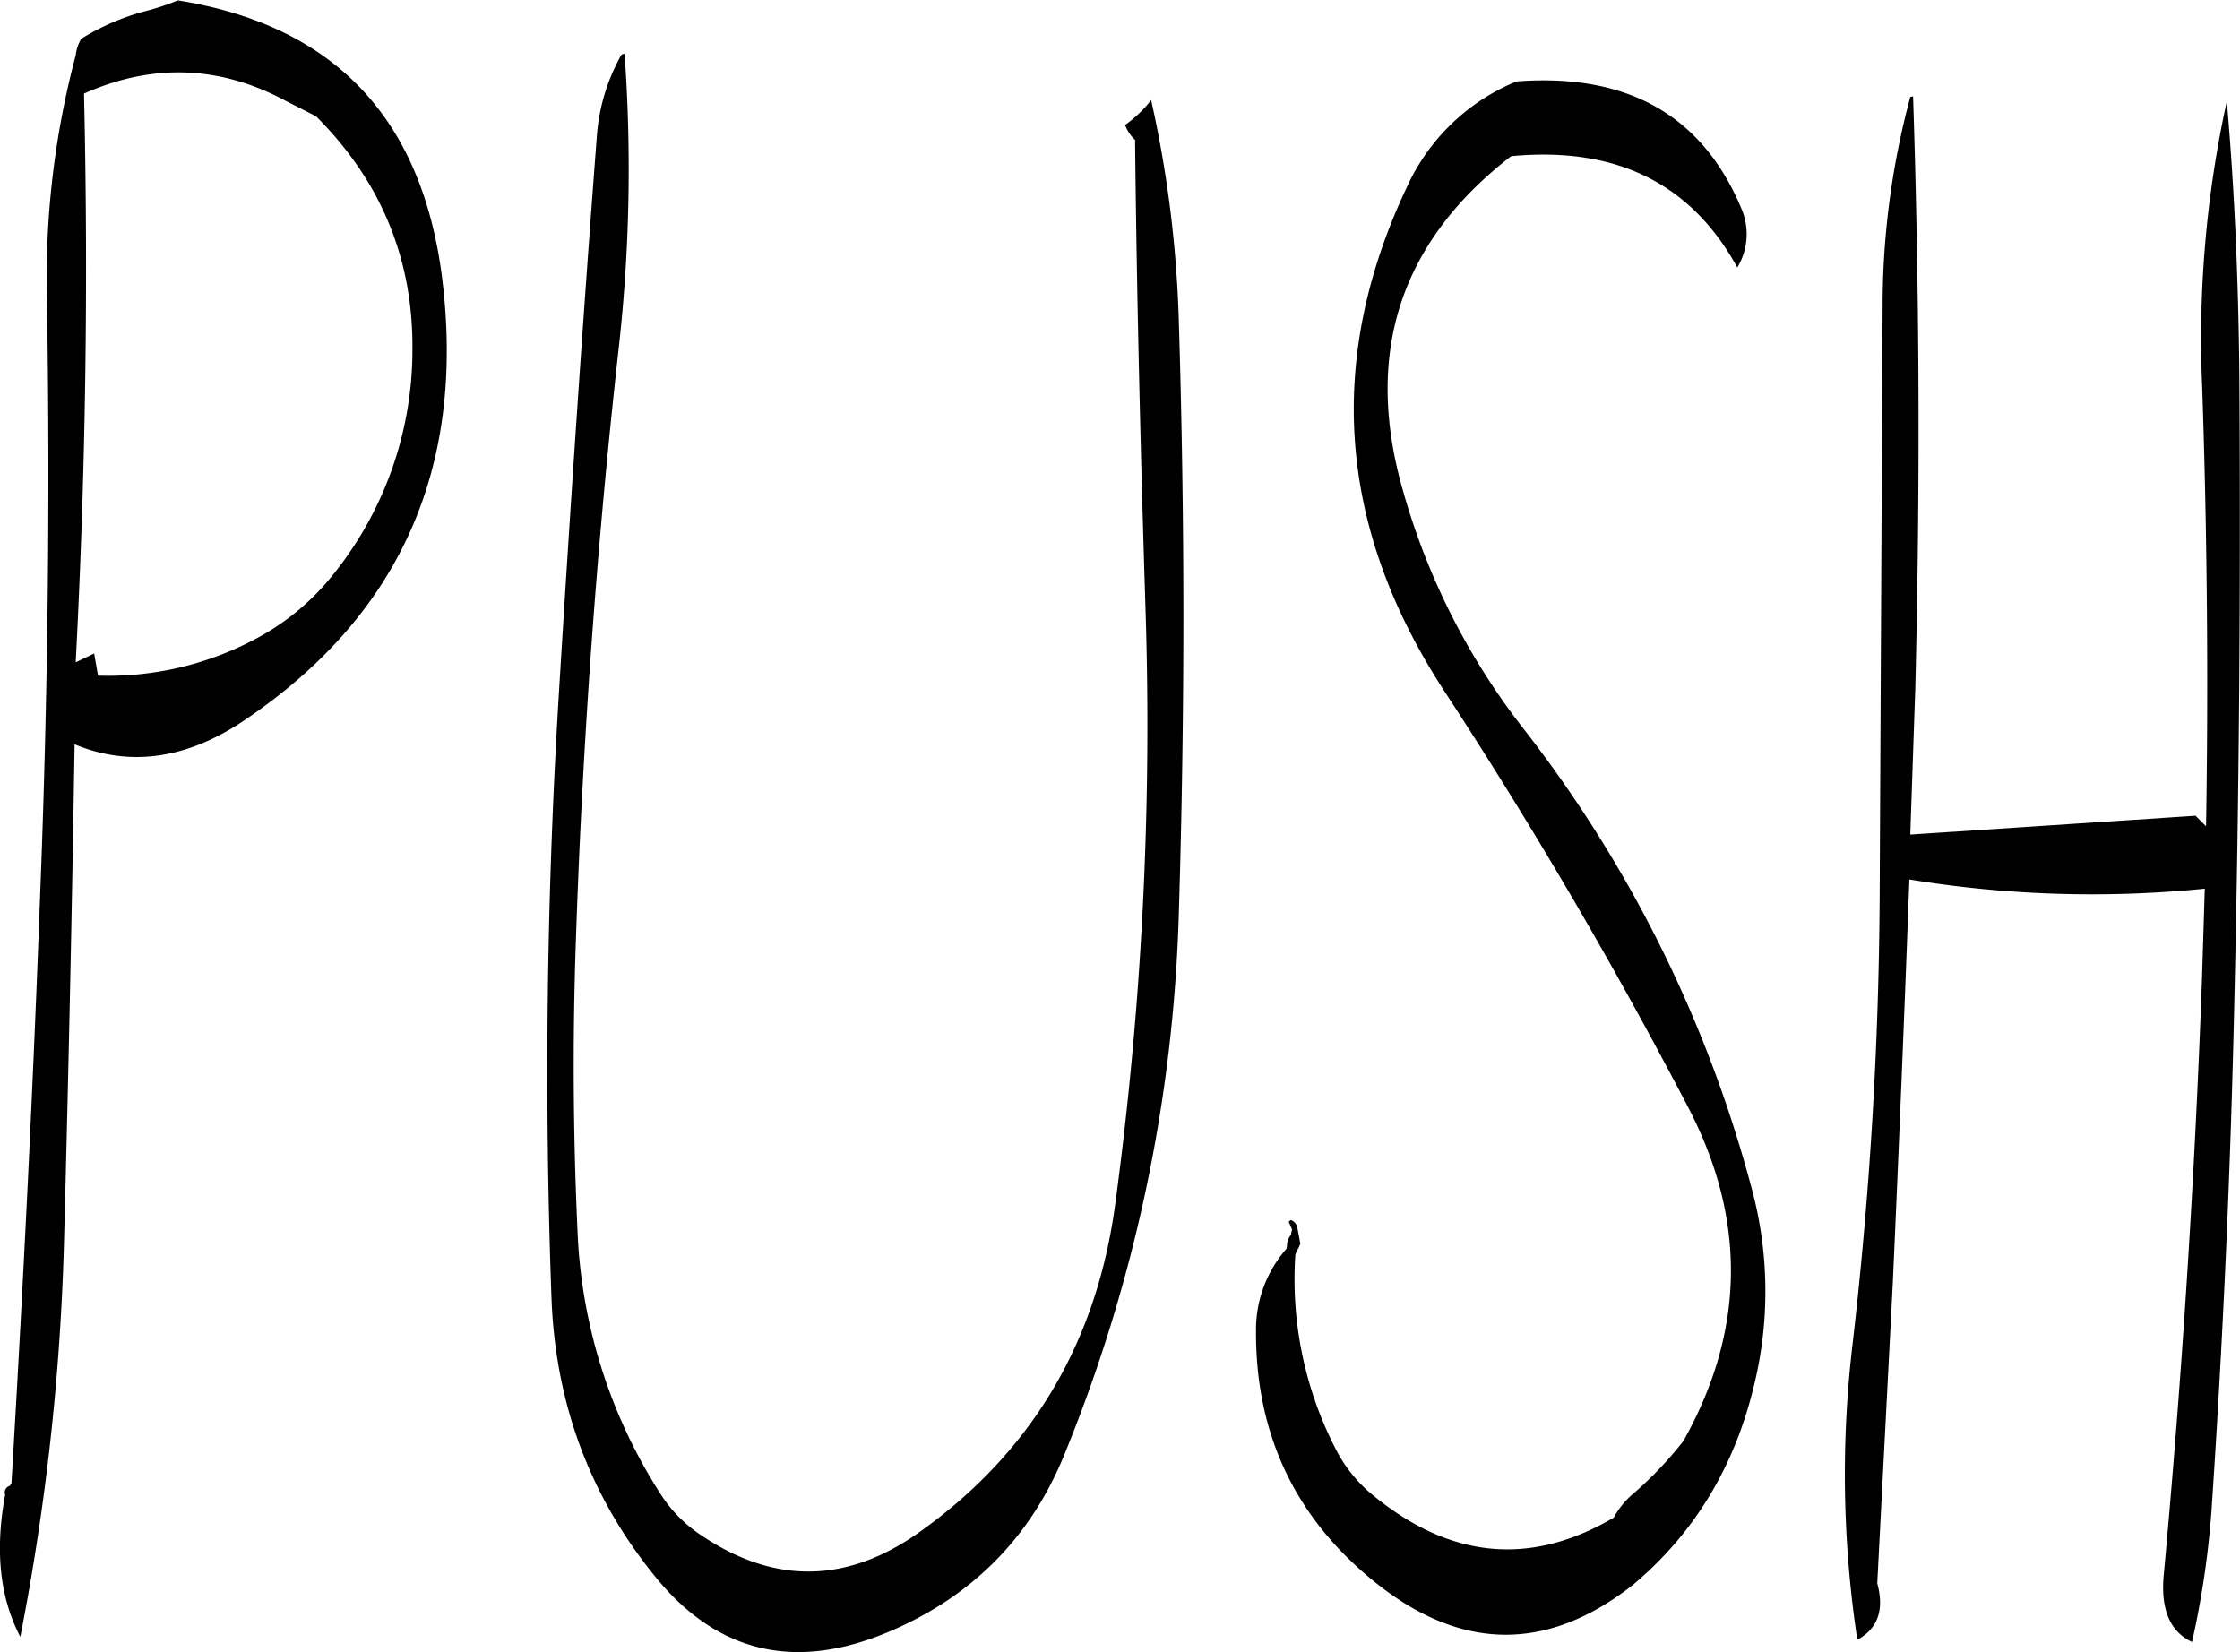 <svg id="Layer_1" data-name="Layer 1" xmlns="http://www.w3.org/2000/svg" viewBox="0 0 485.31 358.02"><defs><style>.cls-1{fill-rule:evenodd;}</style></defs><path class="cls-1" d="M136.08,128.52q21.06,21.06,20.88,50.4a77.69,77.69,0,0,1-17.52,49.32,53,53,0,0,1-17,13.8,67.82,67.82,0,0,1-33.6,7.68l-.84-4.8-4,1.92q3.24-61.74,1.8-123.24c14.76-6.6,29.4-6.12,43.68,1.56ZM99.6,105.6a51.08,51.08,0,0,0-14.4,6.12,9.13,9.13,0,0,0-1.2,3.6,187.5,187.5,0,0,0-6.24,52.2q1.08,64.8-1.44,129.12c-1.56,42.84-3.72,85.56-6.24,128.16l-.36.48a1.48,1.48,0,0,0-1,1.92C66.48,439.32,67.56,449.52,72,458a514.52,514.52,0,0,0,9.48-86q1.44-53.64,2.28-107.4c11.88,4.92,24.12,3.24,36.48-5q51.3-34.38,43-97.2c-4.68-34-23.64-53.64-57.12-59A51.44,51.44,0,0,1,99.6,105.6Zm97.32,27.12c-3.12,40.92-5.88,82.2-8.4,123.6q-3.78,64.26-1.44,128.16,1.26,34.56,22.68,60.72Q230.1,470,260.88,456.6C278.4,449,290.76,436.44,298,419A334.72,334.72,0,0,0,323,301.2c1.32-42.84,1.32-85.68,0-128.28A251.1,251.1,0,0,0,317,125a26.82,26.82,0,0,1-5.64,5.4,8.5,8.5,0,0,0,2.16,3.24c.36,34.08,1.2,68.16,2.28,102.24a775.32,775.32,0,0,1-6.6,128.52q-6.12,45-42.24,70.8-23.4,16.74-47,1.08a30.16,30.16,0,0,1-9.48-9.6A113.79,113.79,0,0,1,192.72,370q-1.44-31.32-.36-62.64,2.16-64.62,9.24-128.16a349.38,349.38,0,0,0,1.32-64.2,1,1,0,0,0-.72.24A42.14,42.14,0,0,0,196.92,132.72ZM395,137.16q34-3.24,49,24.12a13.94,13.94,0,0,0,1-12.48q-12.6-30.6-48.84-27.84a44.83,44.83,0,0,0-23.76,22.92q-26.46,56,8,109Q409,296.58,433.32,343.2q19.08,36.54-1,72.36A81.79,81.79,0,0,1,421.44,427a17.64,17.64,0,0,0-4.2,5.16q-27.18,16-52.56-5.16a31.22,31.22,0,0,1-7.2-8.76,80.29,80.29,0,0,1-9.24-43l.24-.72.48-.84.36-.84-.12-.72-.48-2.52a2.23,2.23,0,0,0-1.44-1.92l-.48.36.72,1.68-.24,1.2a3.67,3.67,0,0,0-.84,2.4l-.12.6a26.53,26.53,0,0,0-6.6,17.64q-.18,31.14,22,51.36,29.88,27.18,59.64,3.84c13.32-11.16,22.08-25.68,26.28-43.32a85.53,85.53,0,0,0-.72-43.32,278.07,278.07,0,0,0-49.32-99,149.56,149.56,0,0,1-26-51.36C363,180,370.92,155.76,395,137.16Zm155-11.64a239.83,239.83,0,0,0-5.28,61.68q1.62,47.52.84,95.16l-2.28-2.28-61.8,4.08,1.08-31.68q1.62-65-.48-128.28l-.6.12a174,174,0,0,0-6,45.36L474.84,298A885.7,885.7,0,0,1,469,394.32,239.82,239.82,0,0,0,470,458.64q6.66-3.6,4.32-12.24l3.36-64.92c1.32-29.16,2.52-58.44,3.6-87.6a244.32,244.32,0,0,0,64,2l-.6,19.44Q542.34,380,536.4,444.48c-.72,7.56,1.32,12.36,6.12,14.64a194.62,194.62,0,0,0,4.2-28.2c2.52-37.32,4.2-74.64,5-112.2,1-43.08,1.32-86.16,1.08-129C552.72,167.76,551.88,146.28,550.08,125.52Z" transform="translate(-67.6 -103.32)"/></svg>